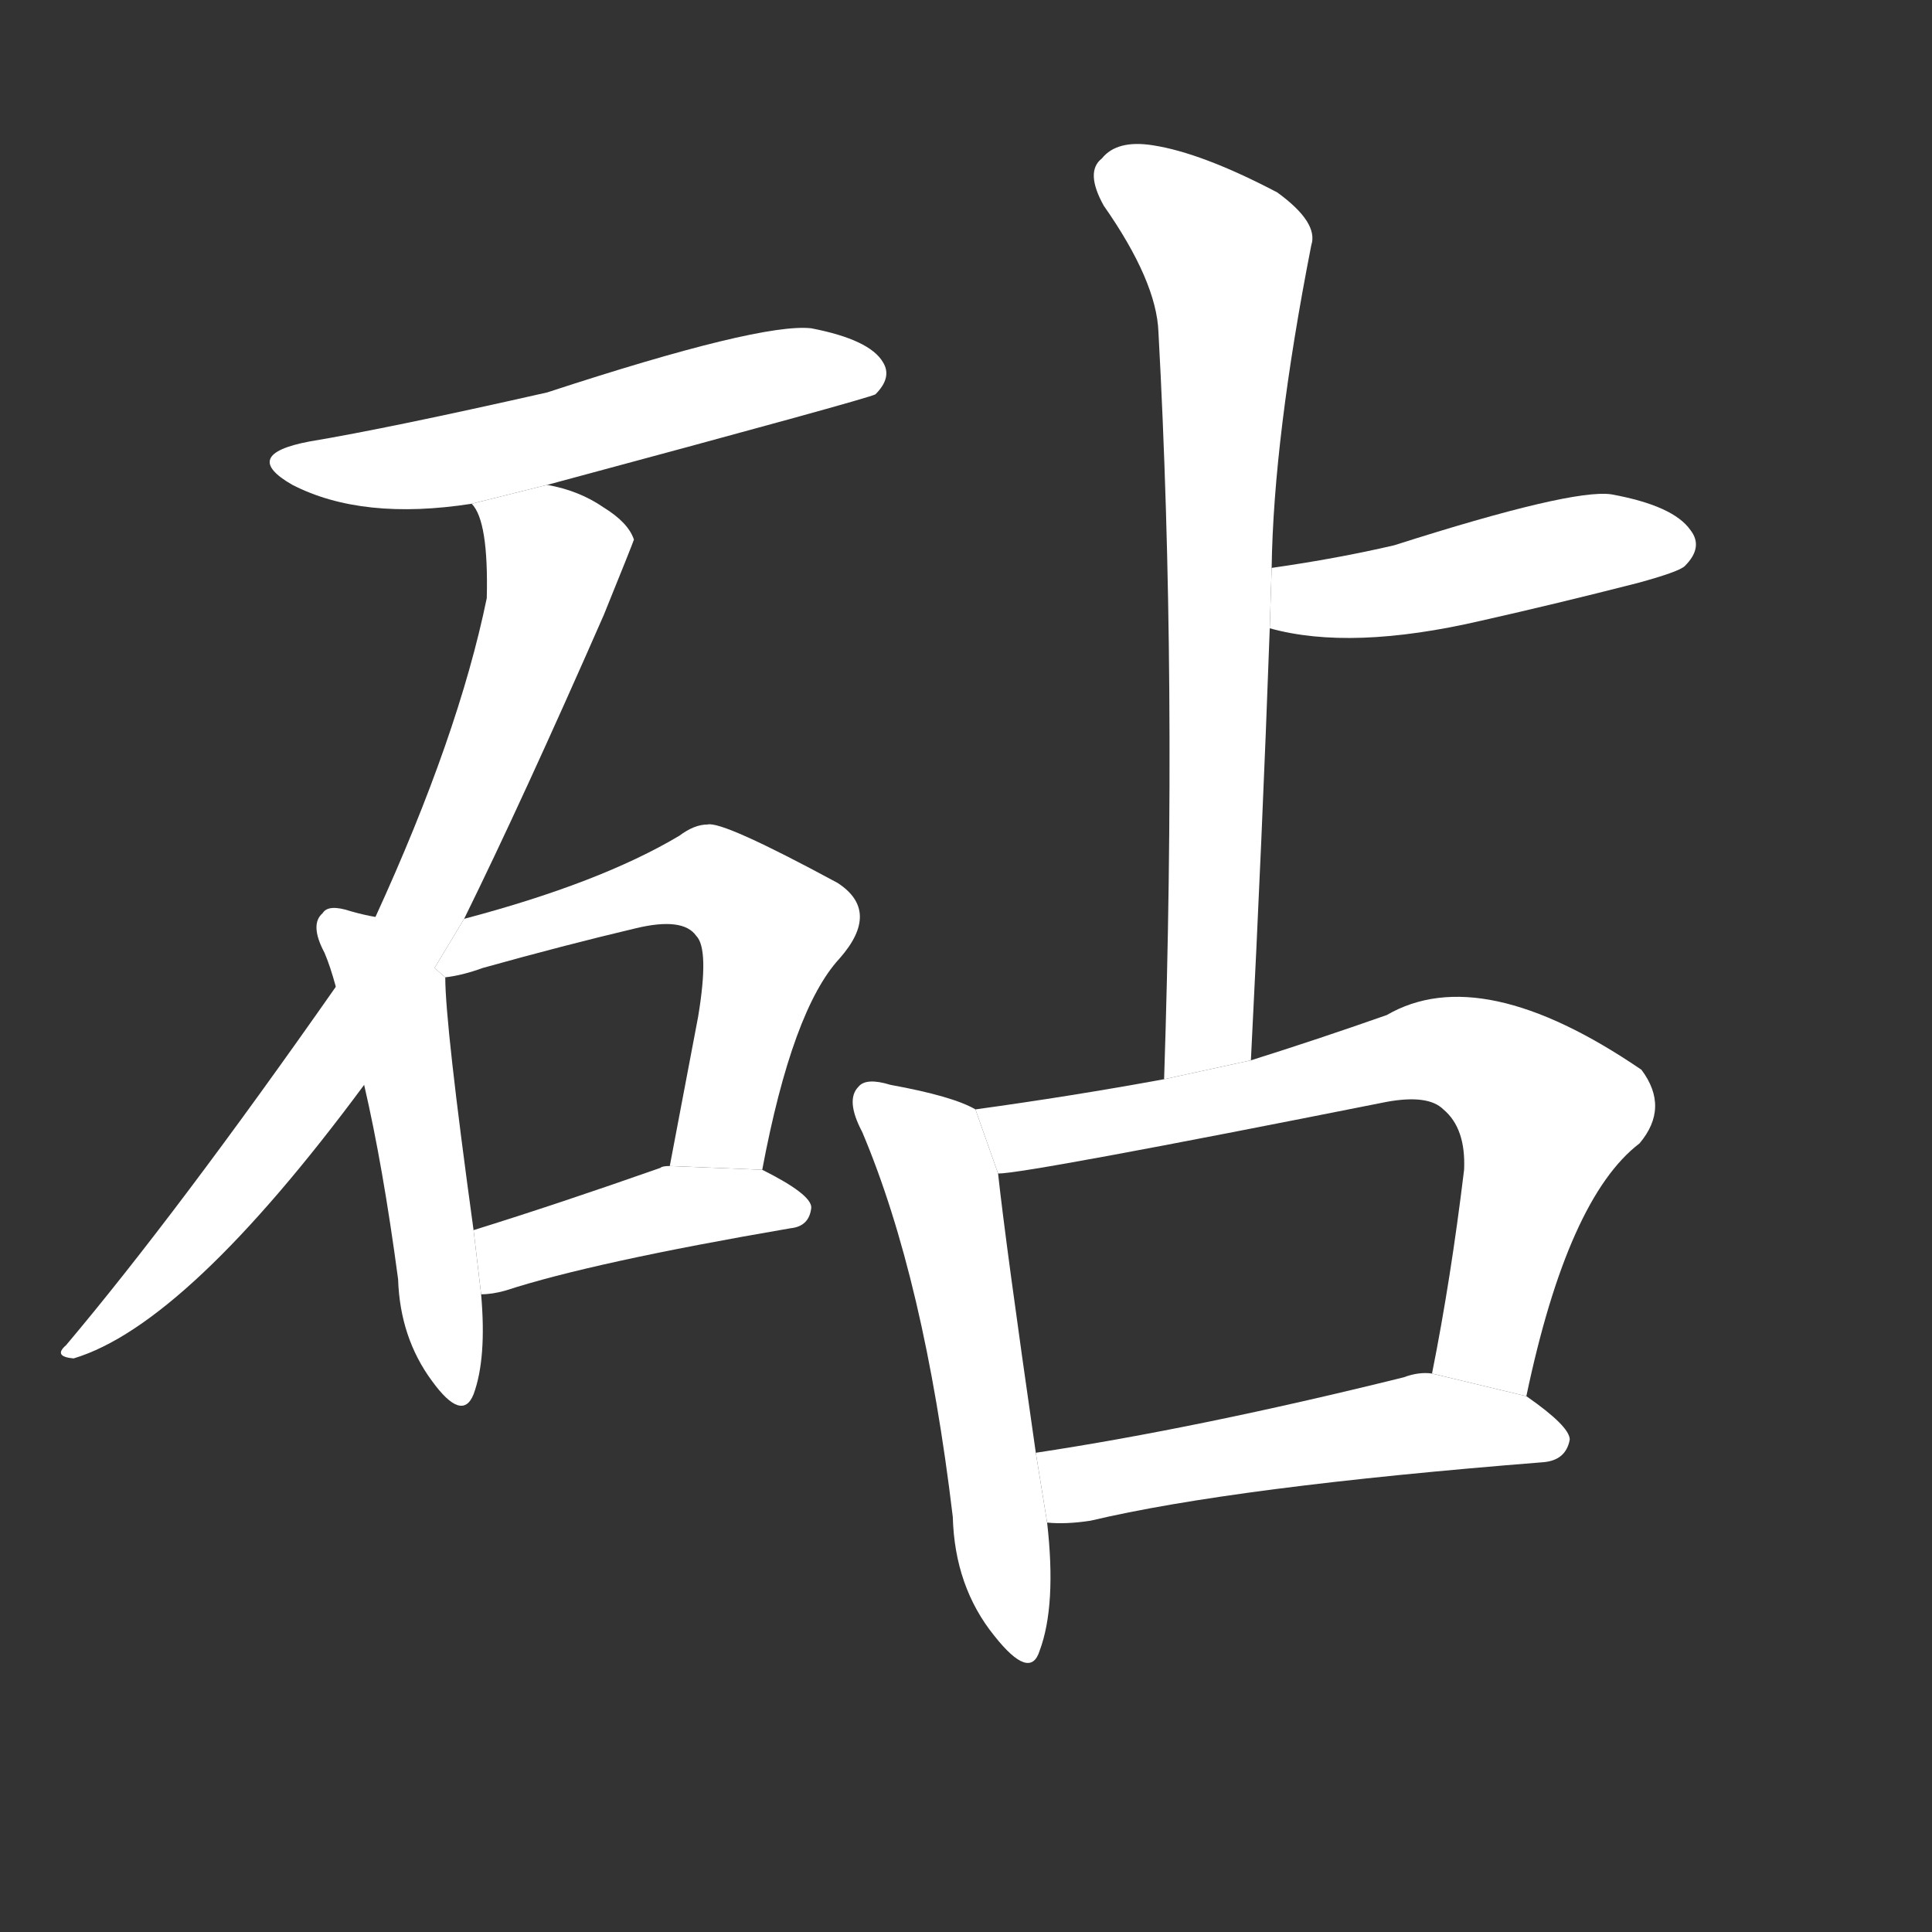 <!-- u7827_zhen1_anvil_flat_stone_exe -->
<!-- 7827 -->
<!-- 7827 -->
<!-- 7827 -->
<svg viewBox="0 0 1024 1024">
  <rect x="0" y="0" width="1024" height="1024" fill="#333333" stroke="none"/>
  <g transform="scale(1, -1) translate(0, -900)">
    <path fill="#FFFFFF" d="M 290 643 Q 461 689 464 691 Q 473 700 468 708 Q 461 720 430 726 Q 403 729 290 692 Q 206 673 164 666 Q 127 659 155 643 Q 192 624 250 633 L 290 643 Z"></path>
    <path fill="#FFFFFF" d="M 246 413 Q 277 476 320 574 Q 335 611 336 614 Q 333 623 320 631 Q 307 640 290 643 L 250 633 Q 259 624 258 583 Q 243 510 199 414 L 178 377 Q 94 257 35 187 Q 28 181 39 180 Q 99 198 193 325 L 246 413 Z"></path>
    <path fill="#FFFFFF" d="M 199 414 Q 193 415 186 417 Q 174 421 171 416 Q 164 410 172 395 Q 175 388 178 377 L 193 325 Q 203 282 211 222 Q 212 191 229 168 Q 245 146 251 161 Q 258 180 255 214 L 251 248 Q 236 357 236 382 L 199 414 Z"></path>
    <path fill="#FFFFFF" d="M 404 280 Q 420 365 445 392 Q 467 417 444 432 Q 383 465 375 463 Q 368 463 360 457 Q 318 432 246 413 L 230.299 386.931 L 236 382 Q 245 383 256 387 Q 299 399 337 408 Q 362 414 369 404 Q 376 397 370 361 Q 363 324 355 282 L 404 280 Z"></path>
    <path fill="#FFFFFF" d="M 255 214 Q 261 214 268 216 Q 314 231 419 249 Q 429 250 430 260 Q 430 267 404 280 L 355 282 Q 351 282 350 281 Q 296 262 251 248 L 255 214 Z"></path>
    <path fill="#FFFFFF" d="M 663 338 Q 669 456 673 567 L 674 599 Q 675 668 695 770 Q 699 782 677 798 Q 637 819 611 823 Q 592 826 584 816 Q 575 809 585 791 Q 613 751 614 724 Q 624 541 617 328 L 663 338 Z"></path>
    <path fill="#FFFFFF" d="M 673 567 Q 716 555 785 571 Q 825 580 868 591 Q 890 597 893 600 Q 903 610 896 619 Q 887 632 854 638 Q 833 641 739 611 Q 709 604 674 599 L 673 567 Z"></path>
    <path fill="#FFFFFF" d="M 517 312 Q 505 319 472 325 Q 459 329 455 324 Q 448 317 457 300 Q 490 222 505 96 Q 506 59 527 33 Q 546 9 551 25 Q 560 49 555 93 L 549 130 Q 533 241 529 278 L 517 312 Z"></path>
    <path fill="#FFFFFF" d="M 809 160 Q 831 265 869 294 Q 885 313 870 333 Q 785 391 735 362 Q 698 349 663 338 L 617 328 Q 568 319 517 312 L 529 278 Q 544 278 735 316 Q 757 320 765 312 Q 777 302 776 280 Q 769 222 759 172 L 809 160 Z"></path>
    <path fill="#FFFFFF" d="M 555 93 Q 565 92 578 94 Q 654 112 818 125 Q 830 126 832 137 Q 832 144 809 160 L 759 172 Q 752 173 744 170 Q 635 143 549 130 L 555 93 Z"></path>
  </g>
</svg>
